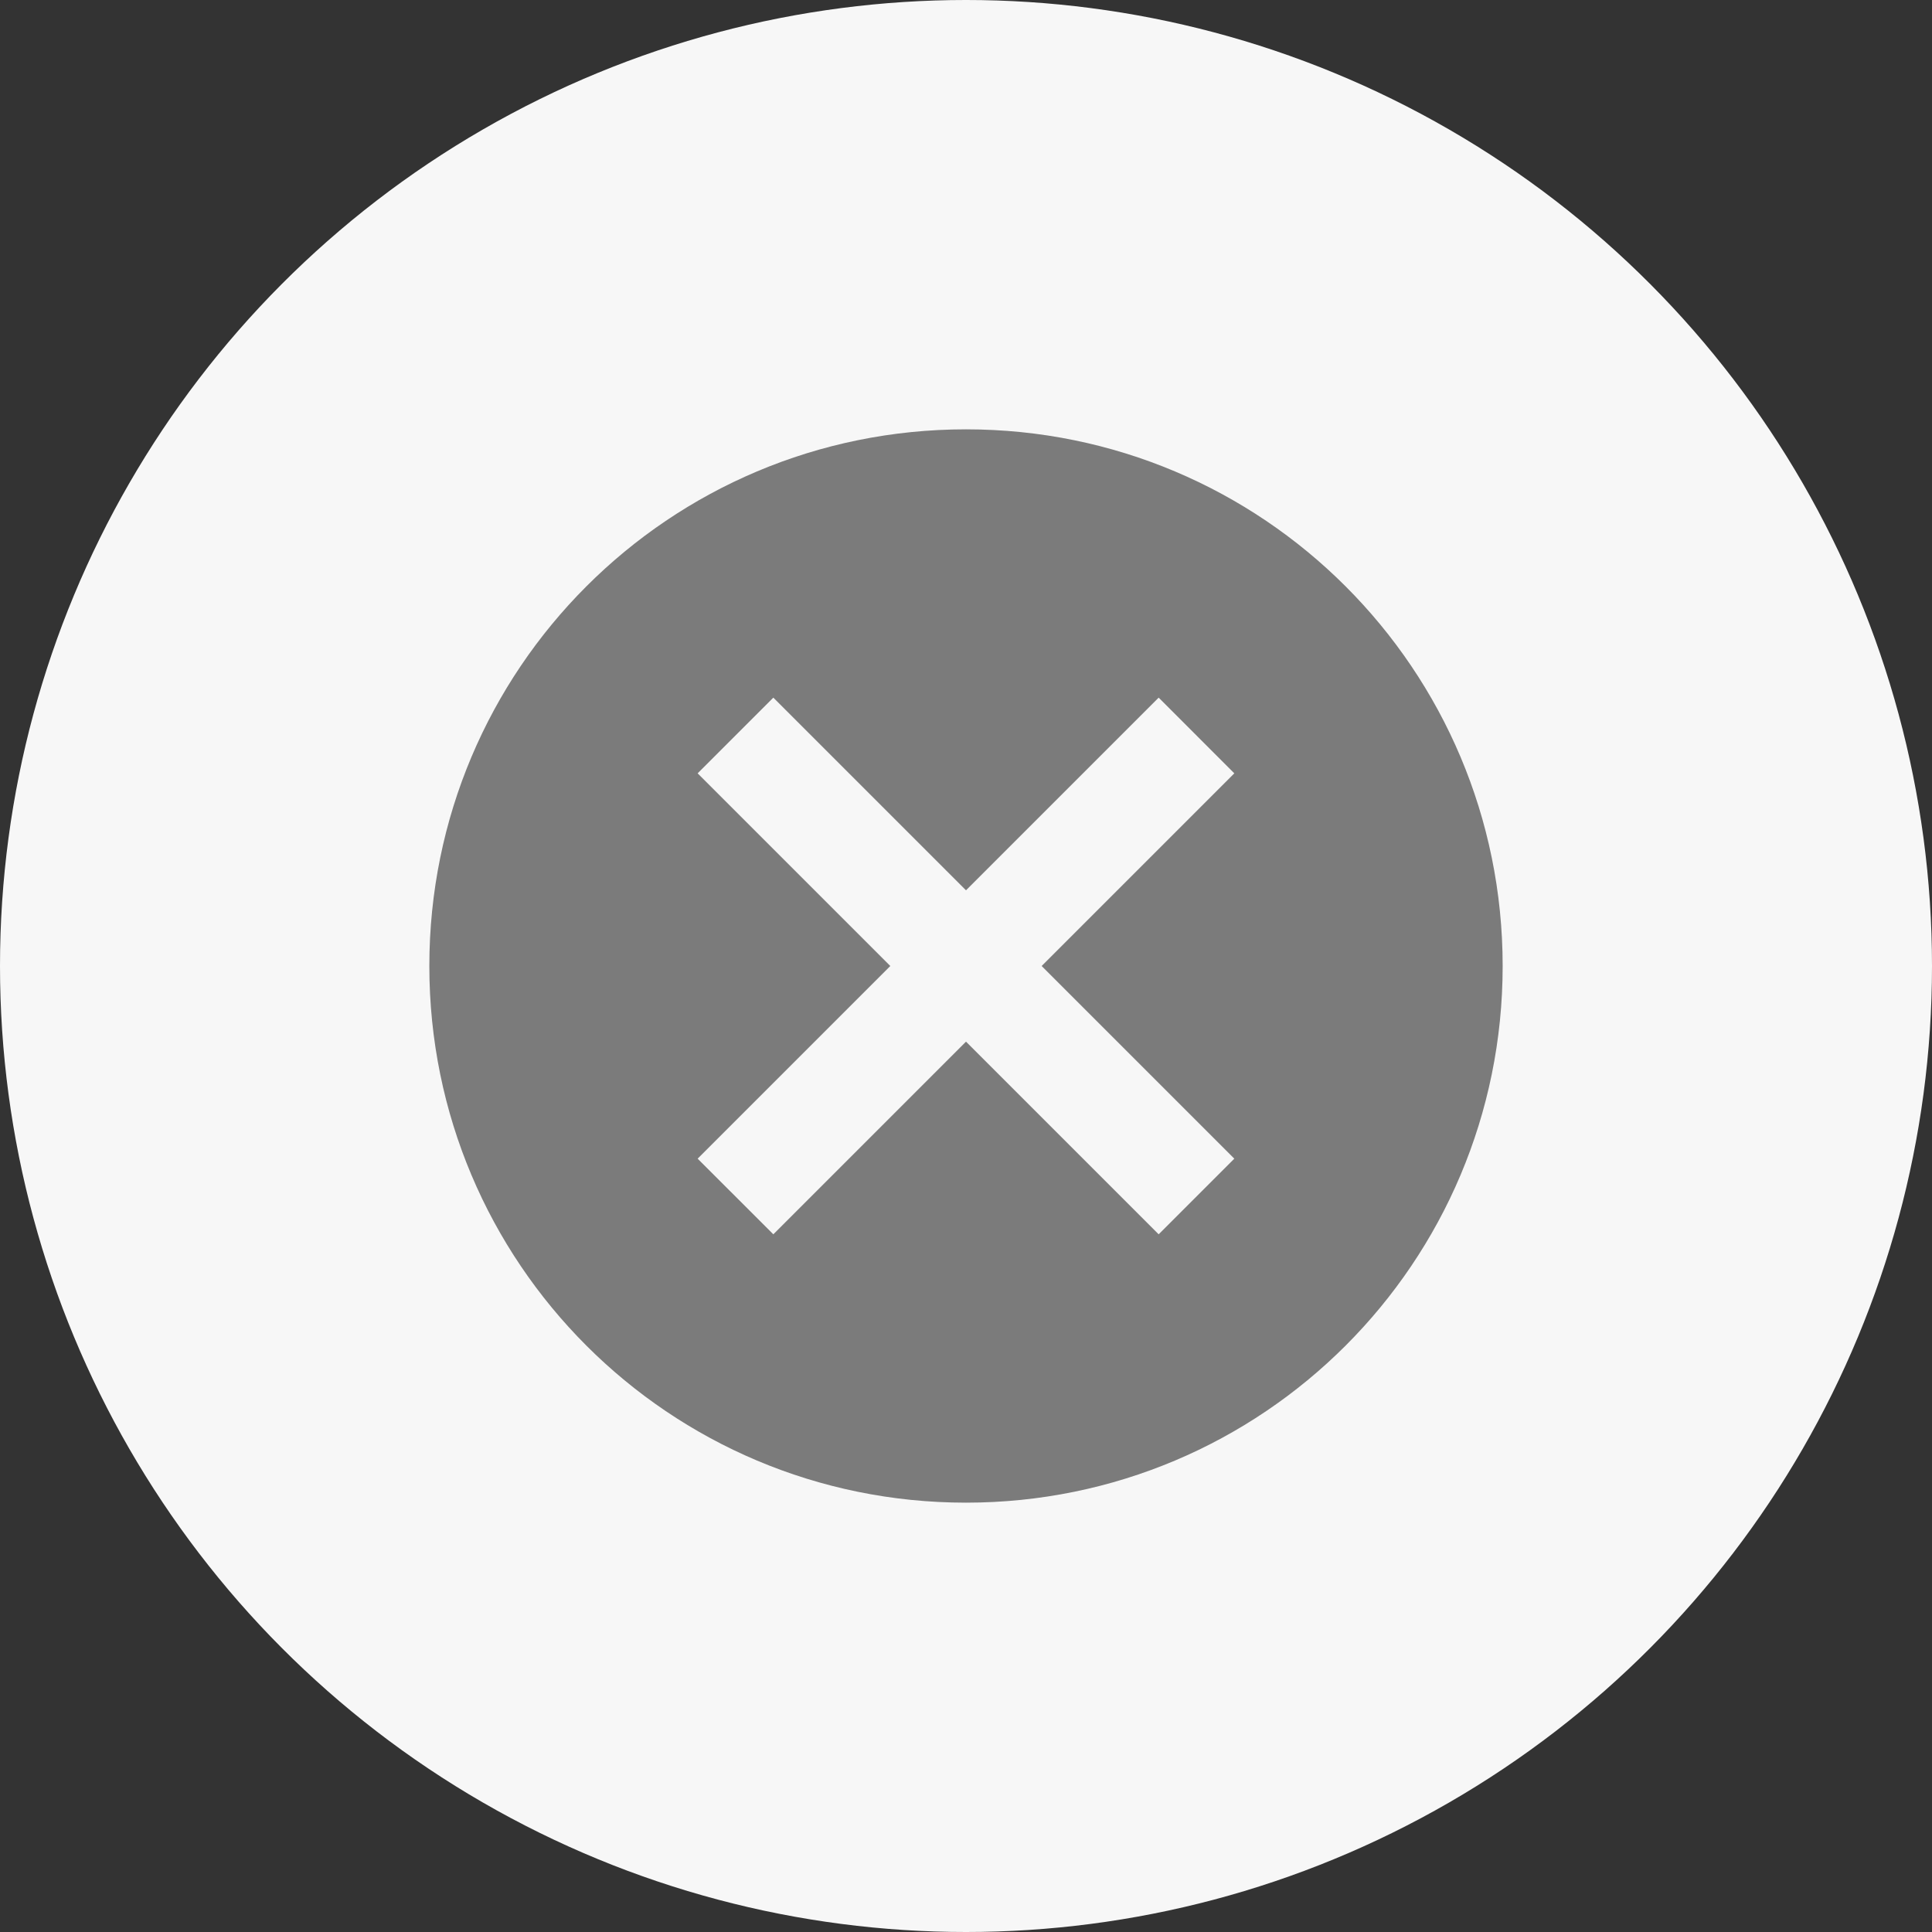 <svg width="40" height="40" viewBox="0 0 40 40" fill="none" xmlns="http://www.w3.org/2000/svg">
<rect x="0" y="0" width="40" height="40" fill="#333333" stroke="none"/>
<circle cx="20" cy="20" r="20" fill="#F7F7F7"/>
<rect width="26.667" height="26.667" transform="translate(6.666 6.666)" fill="#F7F7F7"/>
<path d="M20 8.889C13.855 8.889 8.889 13.855 8.889 20C8.889 26.144 13.855 31.111 20 31.111C26.144 31.111 31.111 26.144 31.111 20C31.111 13.855 26.144 8.889 20 8.889ZM25.555 23.989L23.989 25.555L20 21.566L16.011 25.555L14.444 23.989L18.433 20L14.444 16.011L16.011 14.444L20 18.433L23.989 14.444L25.555 16.011L21.566 20L25.555 23.989Z" fill="#7B7B7B"/>
</svg>
